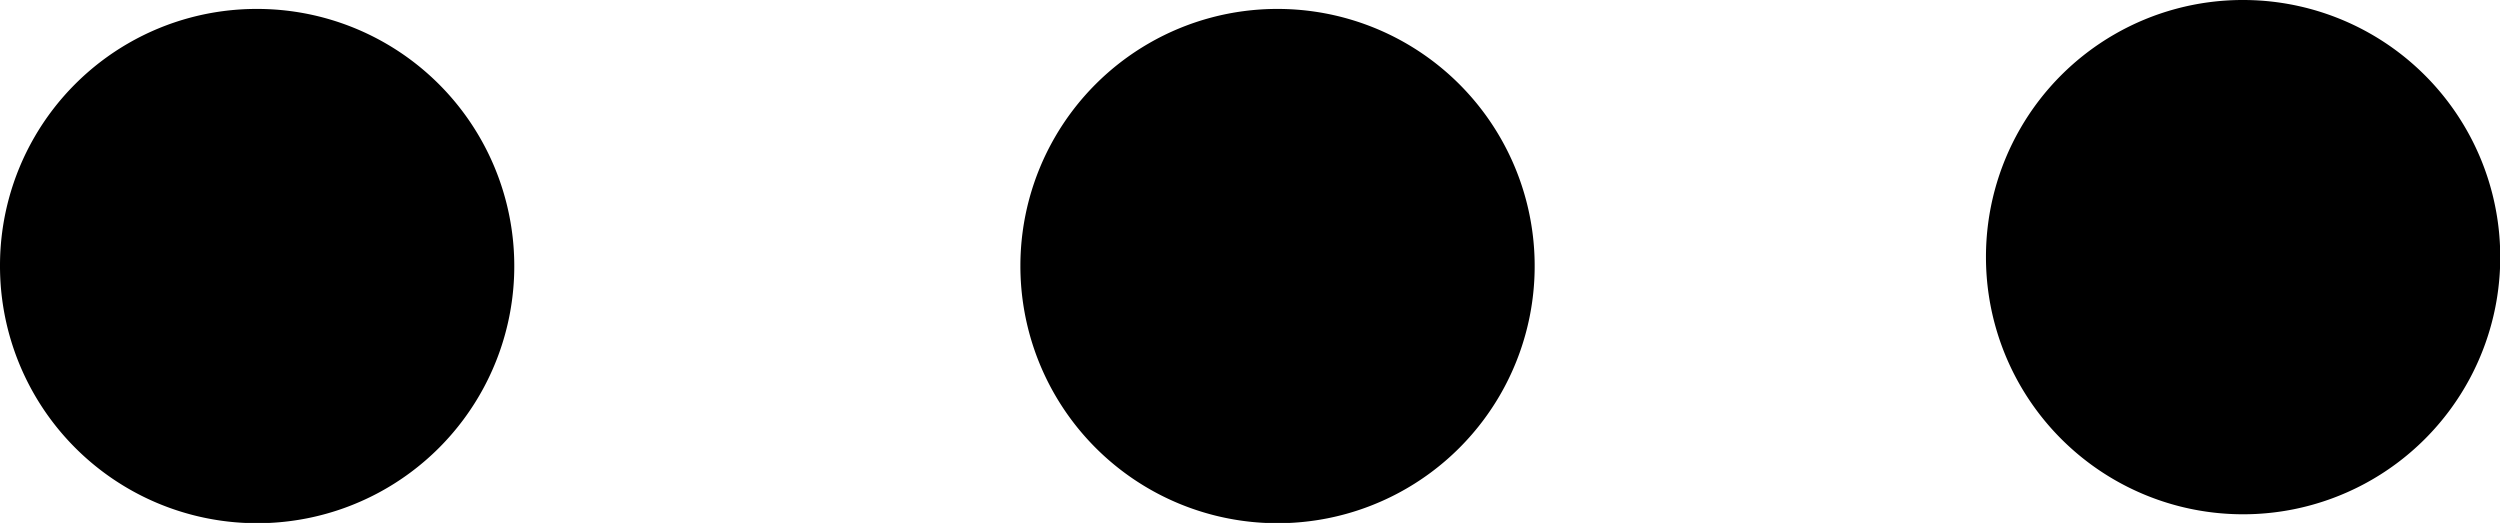 <svg xmlns="http://www.w3.org/2000/svg" viewBox="2509.118 293 70 14.643">
  <path d="M.25,62.807A7.2,7.2,0,1,1,7.443,70,7.185,7.185,0,0,1,.25,62.807Zm0-28.578a7.2,7.2,0,1,1,7.193,7.2A7.194,7.194,0,0,1,.25,34.229ZM0,7.2a7.2,7.2,0,1,1,7.2,7.193A7.191,7.191,0,0,1,0,7.2Z" transform="translate(2579.118 293) rotate(90)"/>
</svg>
